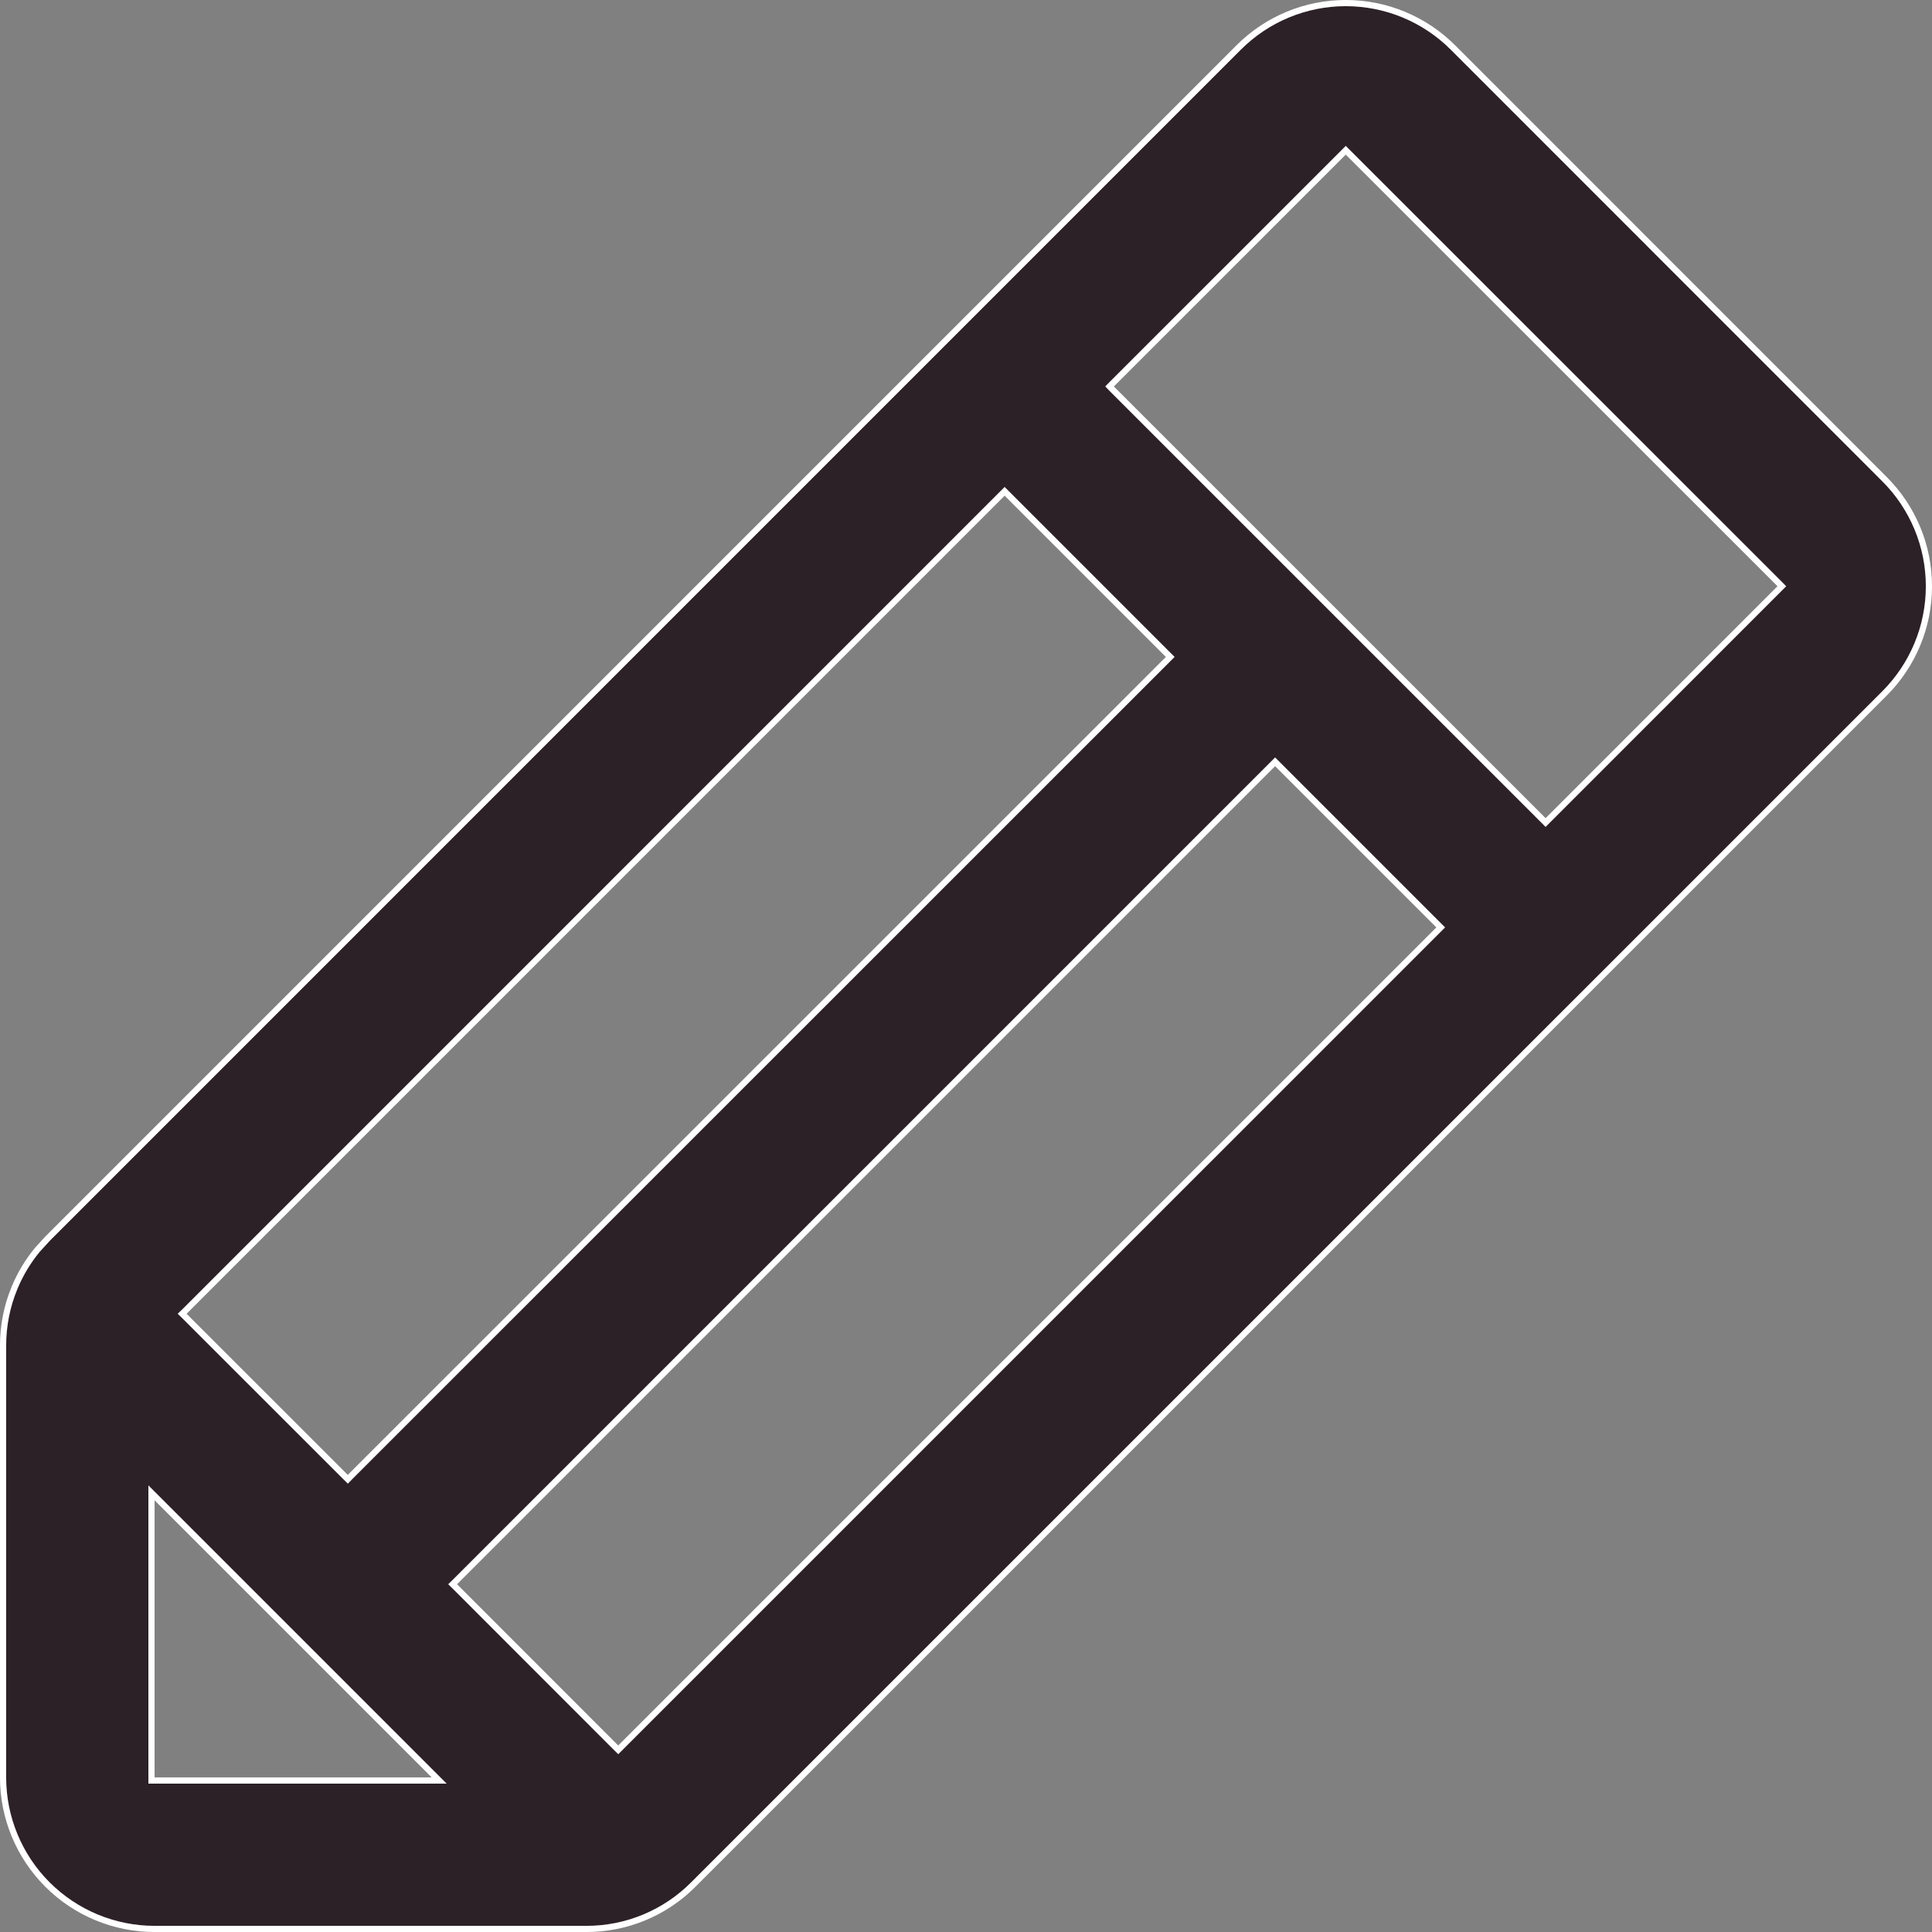 <svg width="39" height="39" viewBox="0 0 39 39" fill="none" xmlns="http://www.w3.org/2000/svg">
<rect x="0" y="0" width="39" height="39" fill="#808080" stroke="none"/>
<path d="M27.167 0.062C27.568 0.063 27.966 0.141 28.337 0.295C28.708 0.449 29.045 0.674 29.329 0.958L38.042 9.673C38.326 9.957 38.551 10.293 38.705 10.664C38.859 11.035 38.938 11.433 38.938 11.835C38.938 12.236 38.859 12.634 38.705 13.005C38.551 13.376 38.326 13.713 38.042 13.997L13.996 38.041C13.713 38.326 13.376 38.552 13.005 38.706C12.634 38.86 12.236 38.939 11.835 38.938H3.12C2.309 38.938 1.531 38.615 0.958 38.042C0.385 37.469 0.062 36.691 0.062 35.88V27.166C0.061 26.764 0.14 26.366 0.294 25.995C0.409 25.717 0.565 25.458 0.756 25.227L0.959 25.005L25.005 0.958C25.289 0.674 25.625 0.449 25.996 0.295C26.367 0.141 26.765 0.062 27.167 0.062ZM3.058 35.942H8.865L3.058 30.135V35.942ZM9.182 31.936L9.137 31.98L9.182 32.024L12.435 35.279L12.48 35.323L29.083 18.721L25.74 15.378L9.182 31.936ZM3.722 26.477L3.677 26.52L3.722 26.564L6.976 29.817L7.021 29.861L7.064 29.817L23.579 13.305L23.623 13.261L20.28 9.918L3.722 26.477ZM27.122 3.077L22.441 7.757L22.398 7.801L22.441 7.846L31.156 16.56L31.2 16.604L31.244 16.56L35.925 11.878L35.969 11.834L35.925 11.789L27.21 3.077L27.166 3.033L27.122 3.077Z" fill="#2C2127" stroke="white" stroke-width="0.125"/>
</svg>
